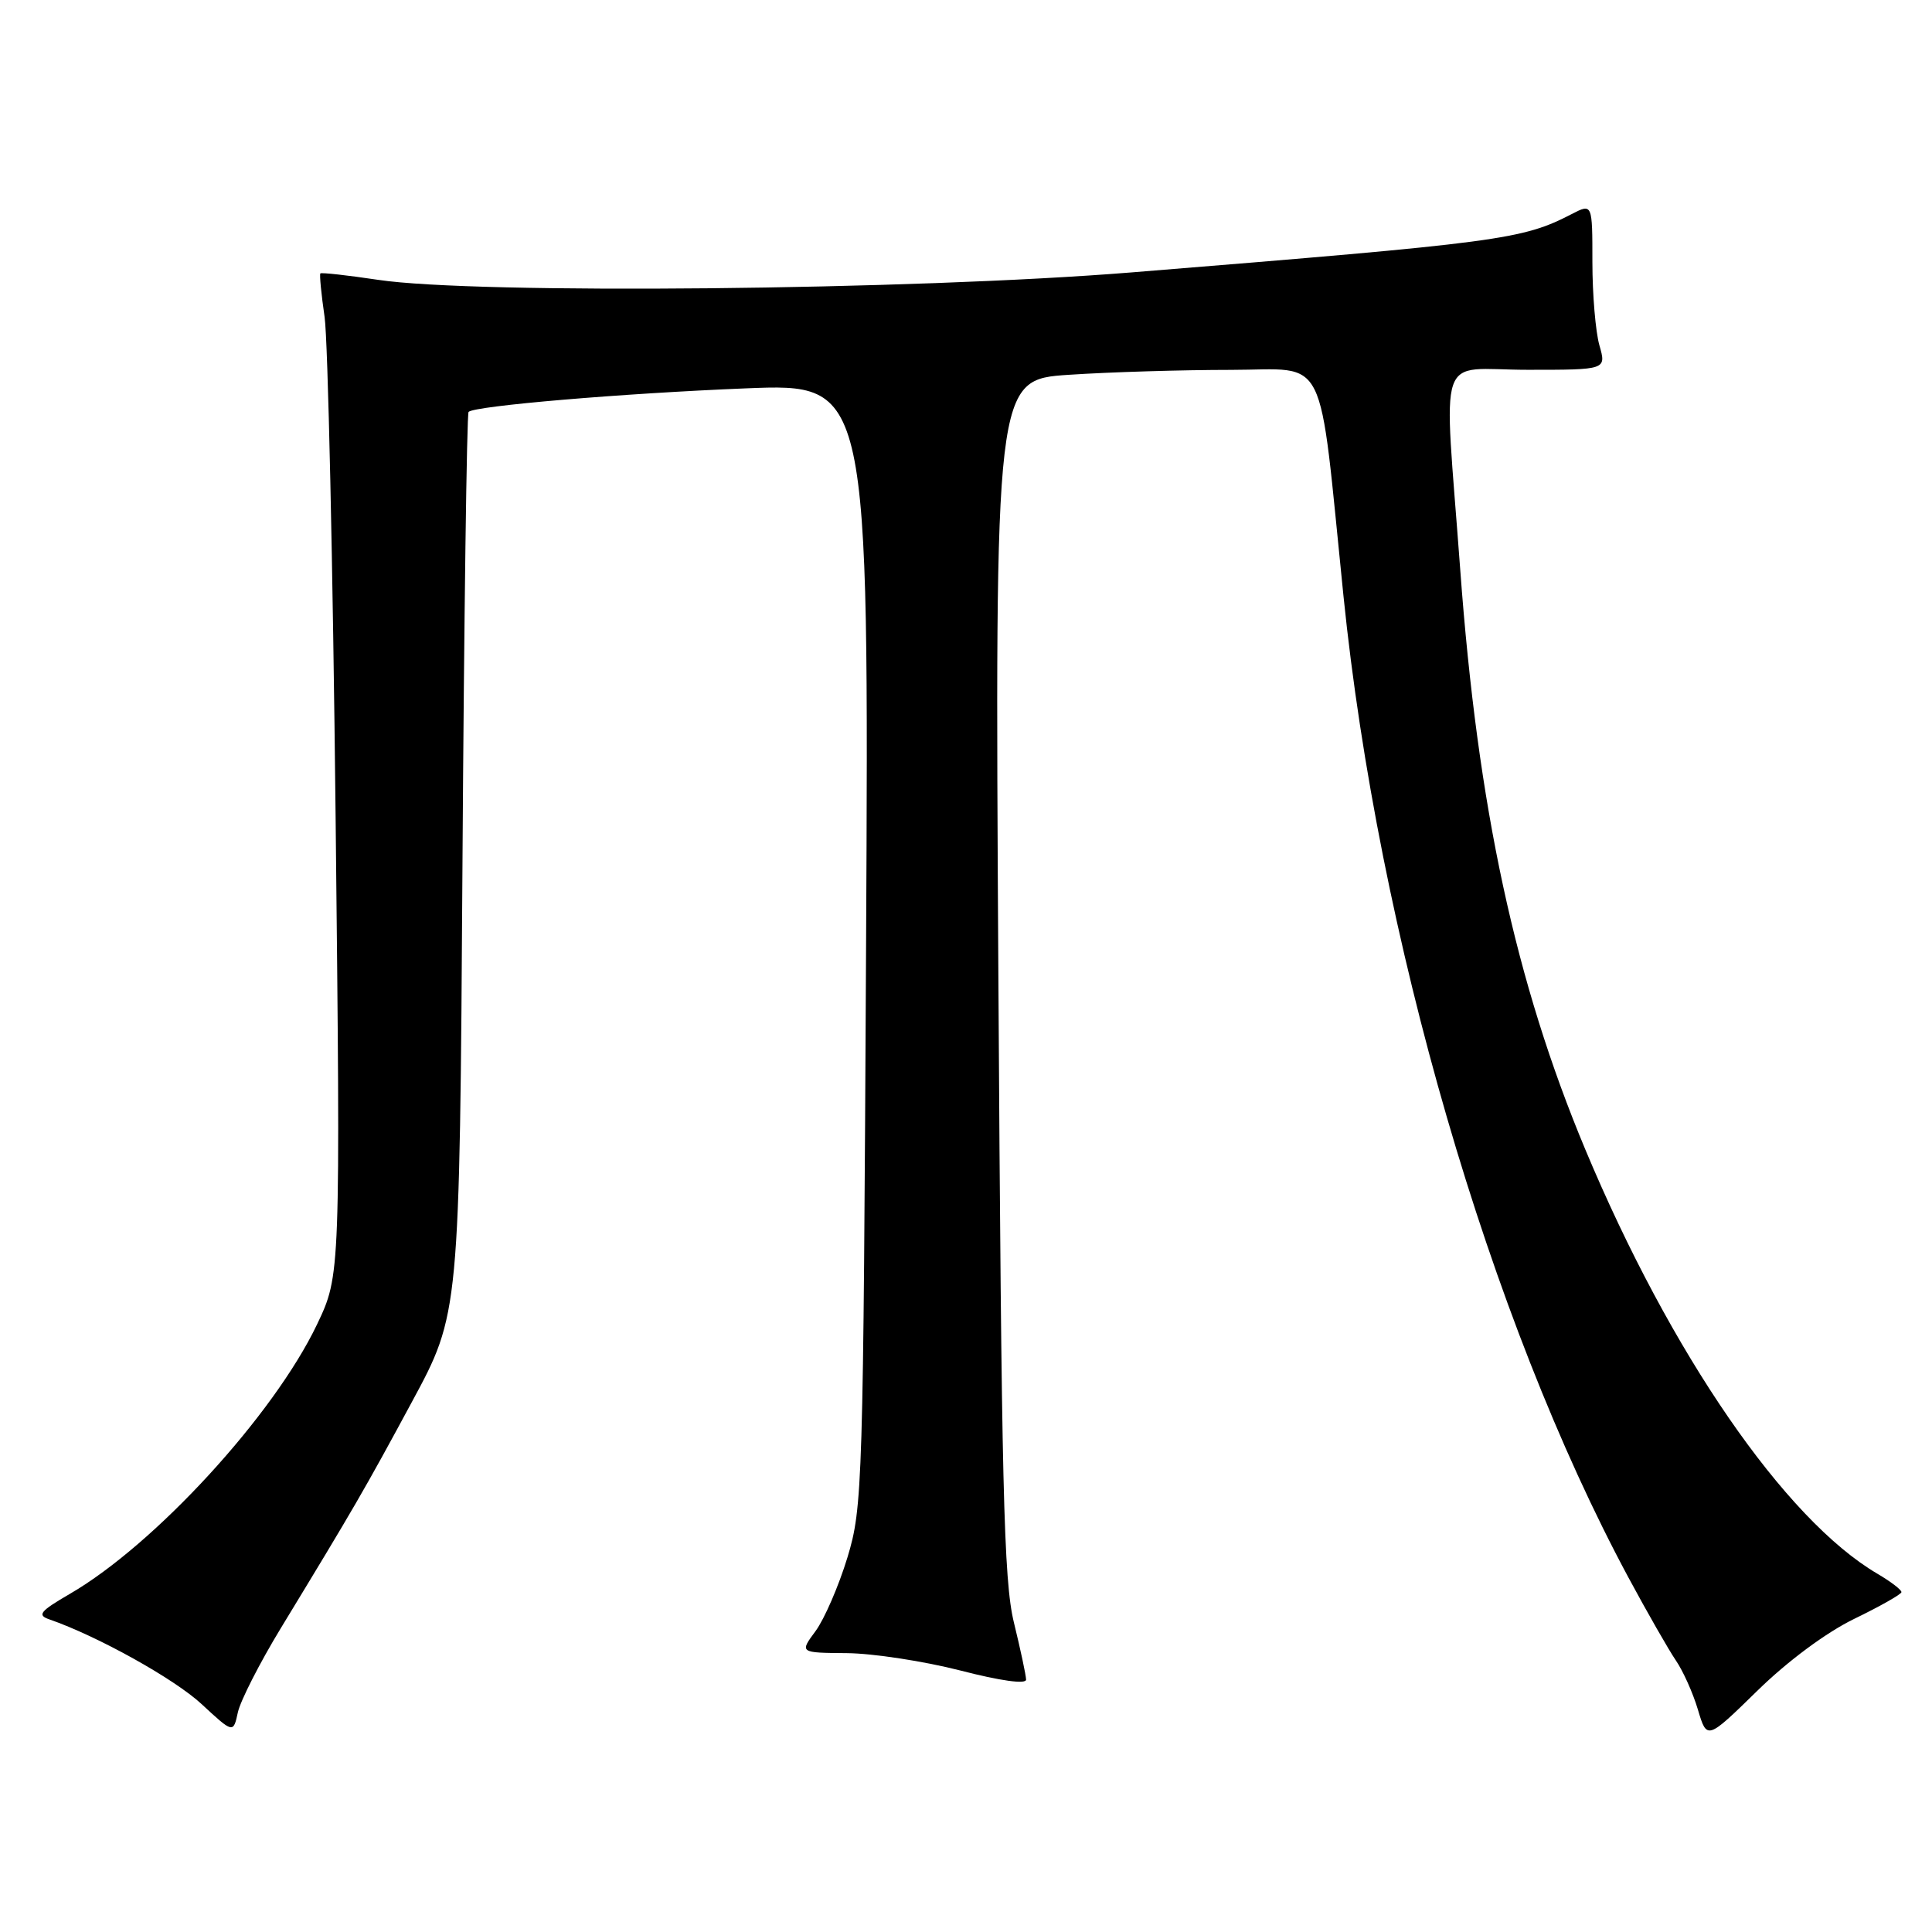 <?xml version="1.0" encoding="UTF-8" standalone="no"?>
<!DOCTYPE svg PUBLIC "-//W3C//DTD SVG 1.1//EN" "http://www.w3.org/Graphics/SVG/1.1/DTD/svg11.dtd" >
<svg xmlns="http://www.w3.org/2000/svg" xmlns:xlink="http://www.w3.org/1999/xlink" version="1.1" viewBox="0 0 256 256">
 <g >
 <path fill="currentColor"
d=" M 245.71 214.50 C 249.11 212.85 251.92 211.26 251.95 210.97 C 251.98 210.67 250.54 209.57 248.75 208.52 C 236.50 201.32 221.36 179.33 210.06 152.31 C 200.81 130.18 195.80 107.00 193.49 75.50 C 191.29 45.66 190.16 49.00 202.43 49.00 C 212.86 49.00 212.86 49.00 211.93 45.76 C 211.42 43.97 211.00 39.01 211.00 34.73 C 211.00 26.95 211.00 26.95 208.25 28.37 C 201.69 31.76 198.89 32.13 150.00 36.09 C 120.87 38.45 62.99 39.02 50.10 37.08 C 46.03 36.47 42.59 36.09 42.45 36.23 C 42.32 36.38 42.57 38.98 43.01 42.00 C 43.45 45.02 44.11 74.83 44.47 108.23 C 45.12 168.96 45.12 168.96 42.01 175.49 C 36.28 187.49 20.54 204.65 9.25 211.20 C 5.28 213.51 4.88 214.01 6.55 214.58 C 12.92 216.79 23.08 222.44 26.70 225.79 C 30.91 229.69 30.91 229.69 31.52 226.89 C 31.86 225.35 34.41 220.35 37.18 215.79 C 46.93 199.76 48.30 197.40 54.57 185.78 C 60.90 174.07 60.90 174.07 61.28 114.53 C 61.49 81.79 61.85 54.81 62.09 54.58 C 62.88 53.78 82.47 52.12 98.82 51.46 C 115.14 50.80 115.14 50.80 114.76 125.15 C 114.39 197.06 114.30 199.73 112.29 206.37 C 111.14 210.14 109.24 214.53 108.07 216.12 C 105.94 219.00 105.94 219.00 112.22 219.05 C 115.67 219.08 122.44 220.12 127.25 221.35 C 132.59 222.73 135.99 223.20 135.96 222.55 C 135.95 221.97 135.22 218.57 134.35 215.00 C 132.99 209.44 132.70 197.01 132.29 129.41 C 131.82 50.31 131.82 50.31 141.66 49.66 C 147.07 49.30 156.74 49.01 163.14 49.01 C 176.14 49.00 174.65 46.01 178.02 79.00 C 182.61 123.96 197.37 174.79 215.76 209.00 C 218.28 213.68 221.11 218.62 222.05 220.00 C 223.00 221.38 224.32 224.31 224.98 226.53 C 226.18 230.56 226.18 230.56 232.86 224.03 C 236.86 220.11 242.00 216.30 245.71 214.50 Z "/>
</g>
</svg>